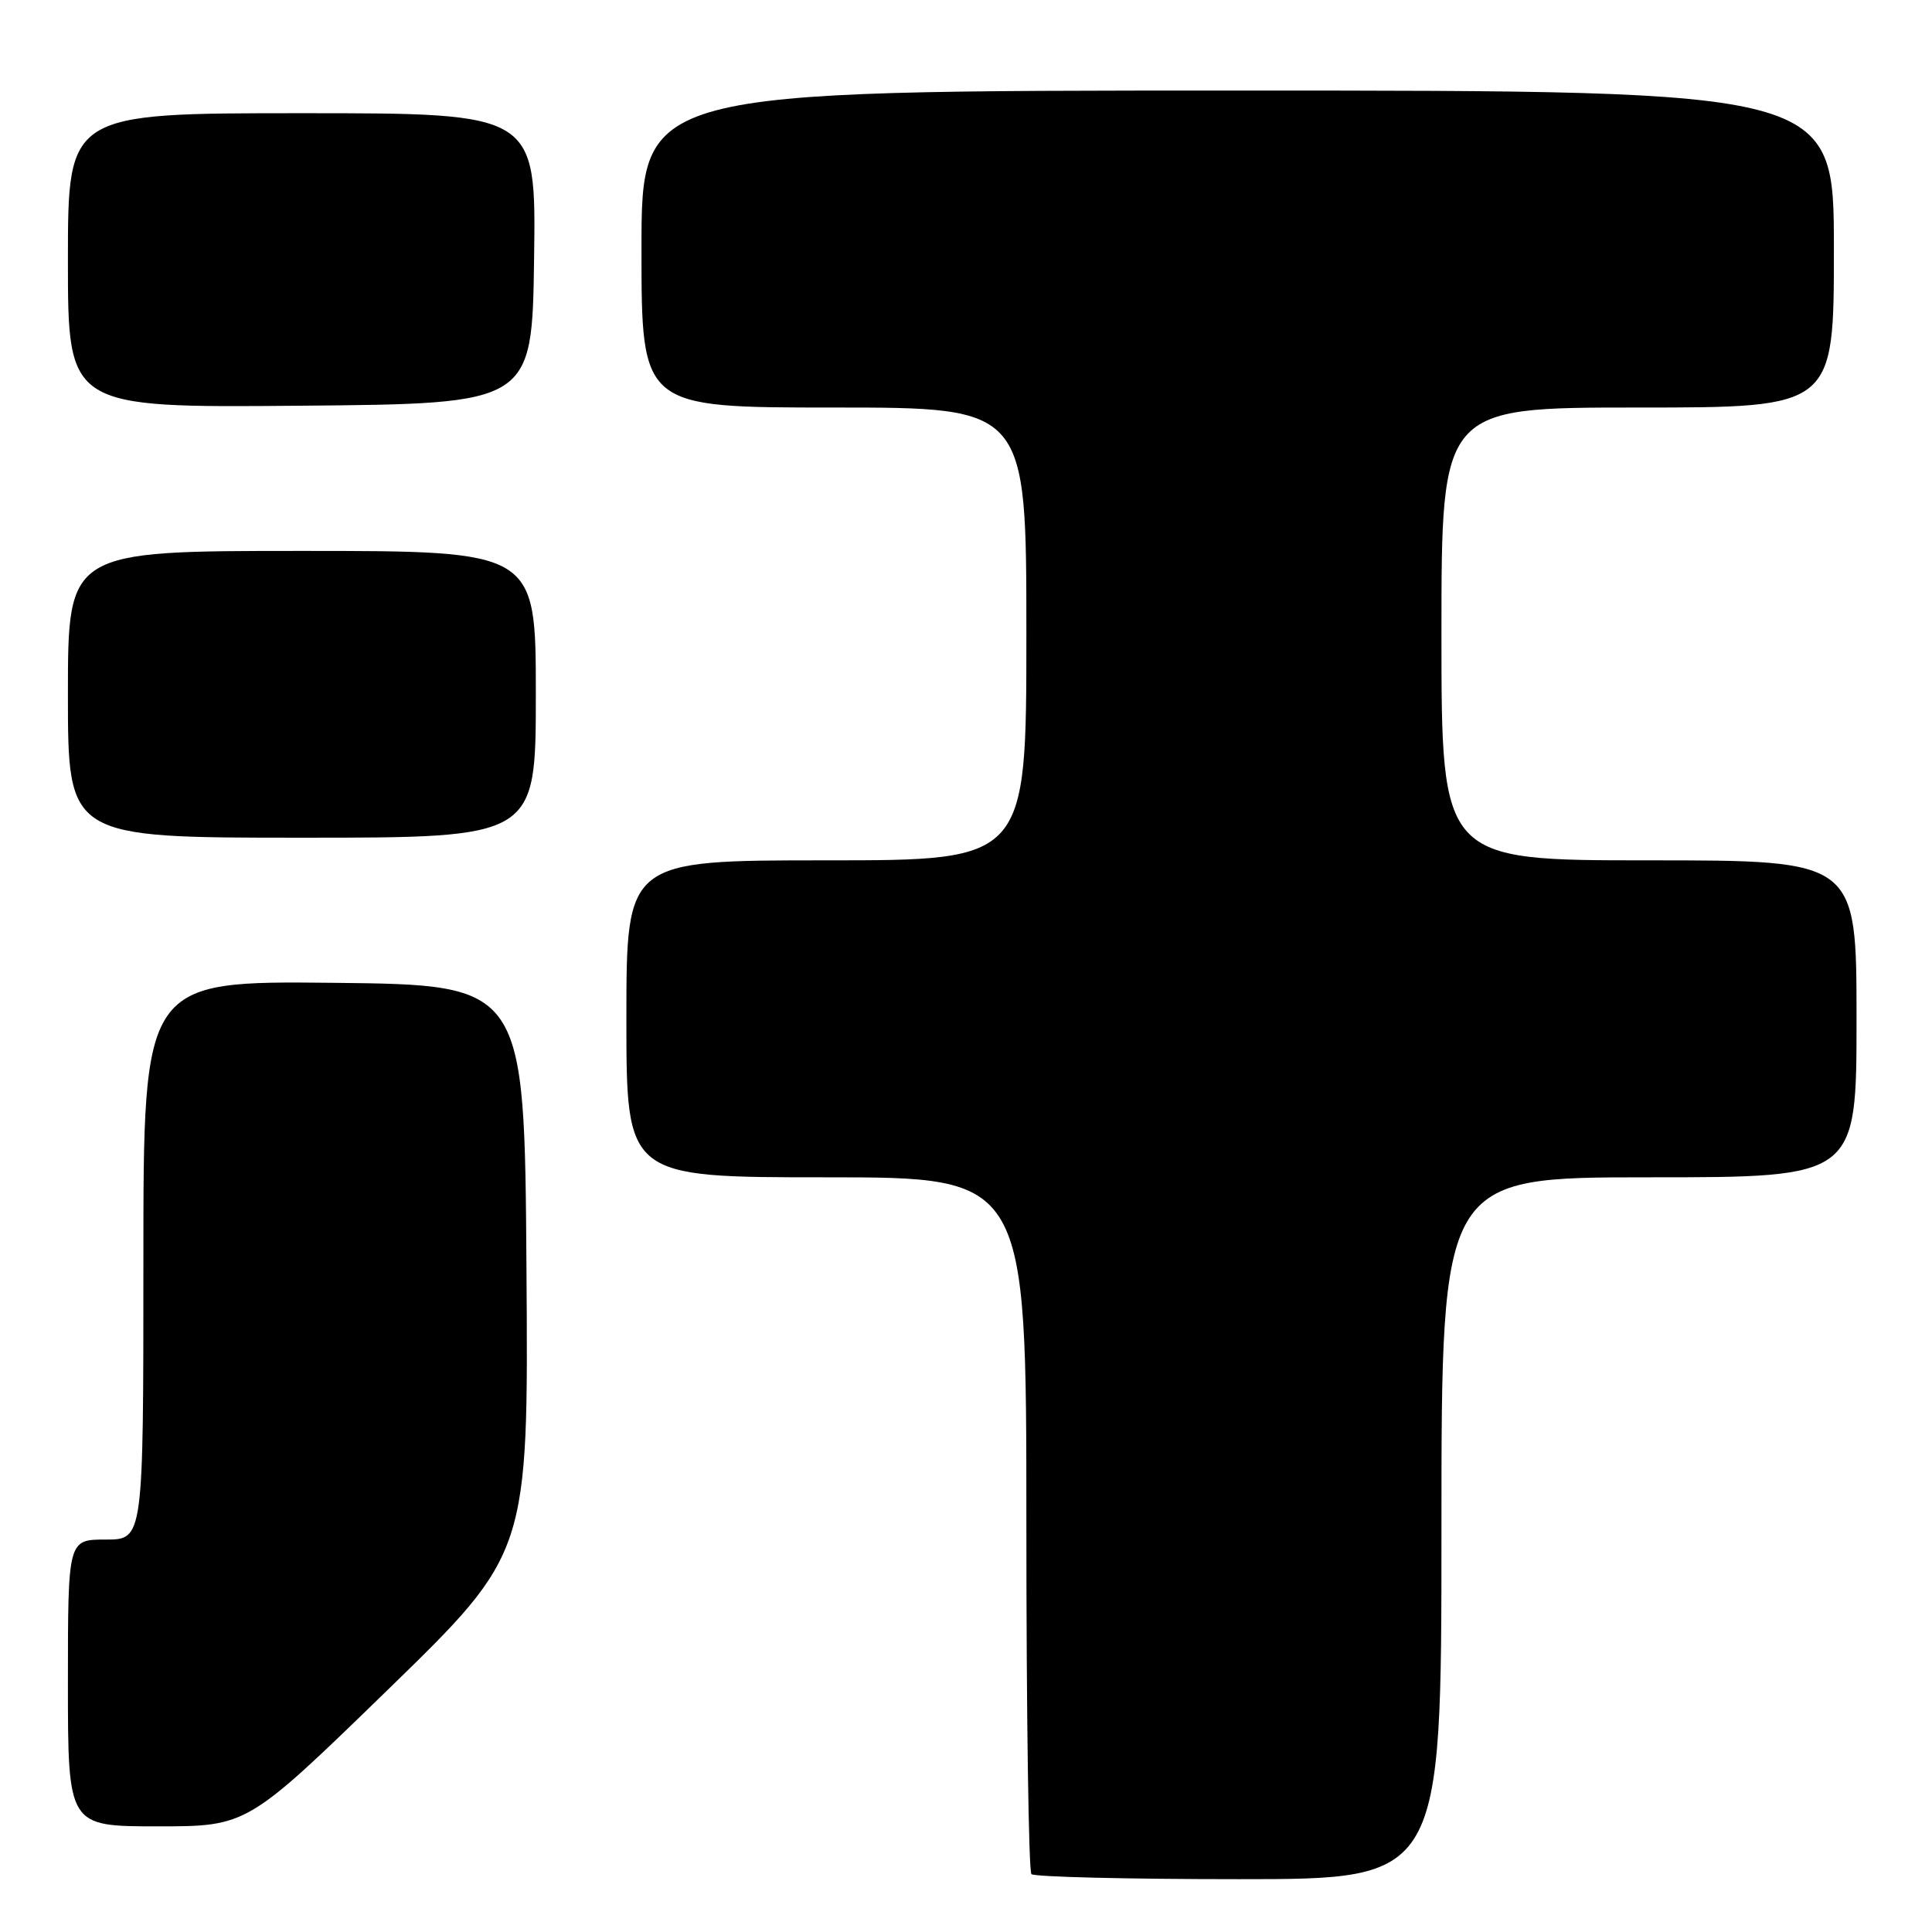 <?xml version="1.0" encoding="UTF-8" standalone="no"?>
<!DOCTYPE svg PUBLIC "-//W3C//DTD SVG 1.1//EN" "http://www.w3.org/Graphics/SVG/1.1/DTD/svg11.dtd" >
<svg xmlns="http://www.w3.org/2000/svg" xmlns:xlink="http://www.w3.org/1999/xlink" version="1.1" viewBox="0 0 256 256">
 <g >
 <path fill="currentColor"
d=" M 191.00 202.50 C 191.00 156.00 191.00 156.00 218.50 156.00 C 246.00 156.00 246.00 156.00 246.00 135.00 C 246.00 114.00 246.00 114.00 218.50 114.00 C 191.00 114.00 191.00 114.00 191.00 84.00 C 191.00 54.00 191.00 54.00 217.00 54.00 C 243.00 54.00 243.00 54.00 243.00 33.00 C 243.00 12.00 243.00 12.00 164.00 12.00 C 85.00 12.00 85.00 12.00 85.00 33.00 C 85.00 54.00 85.00 54.00 110.50 54.00 C 136.00 54.00 136.00 54.00 136.00 84.00 C 136.00 114.00 136.00 114.00 109.50 114.00 C 83.00 114.00 83.00 114.00 83.00 135.00 C 83.00 156.00 83.00 156.00 109.50 156.00 C 136.00 156.00 136.00 156.00 136.00 201.83 C 136.00 227.04 136.30 247.97 136.67 248.33 C 137.03 248.70 149.41 249.00 164.17 249.00 C 191.00 249.00 191.00 249.00 191.00 202.50 Z  M 51.40 223.89 C 70.02 205.78 70.02 205.78 69.76 168.14 C 69.50 130.50 69.50 130.50 44.25 130.23 C 19.00 129.97 19.00 129.97 19.00 166.98 C 19.00 204.00 19.00 204.00 14.00 204.00 C 9.00 204.00 9.00 204.00 9.00 223.00 C 9.00 242.00 9.00 242.00 20.88 242.00 C 32.77 242.00 32.77 242.00 51.40 223.89 Z  M 71.00 92.00 C 71.00 73.00 71.00 73.00 40.00 73.00 C 9.00 73.00 9.00 73.00 9.00 92.00 C 9.00 111.00 9.00 111.00 40.00 111.00 C 71.00 111.00 71.00 111.00 71.00 92.00 Z  M 70.77 34.25 C 71.04 15.00 71.04 15.00 40.02 15.00 C 9.00 15.00 9.00 15.00 9.00 34.51 C 9.00 54.03 9.00 54.03 39.75 53.76 C 70.50 53.50 70.50 53.50 70.77 34.25 Z "/>
</g>
</svg>